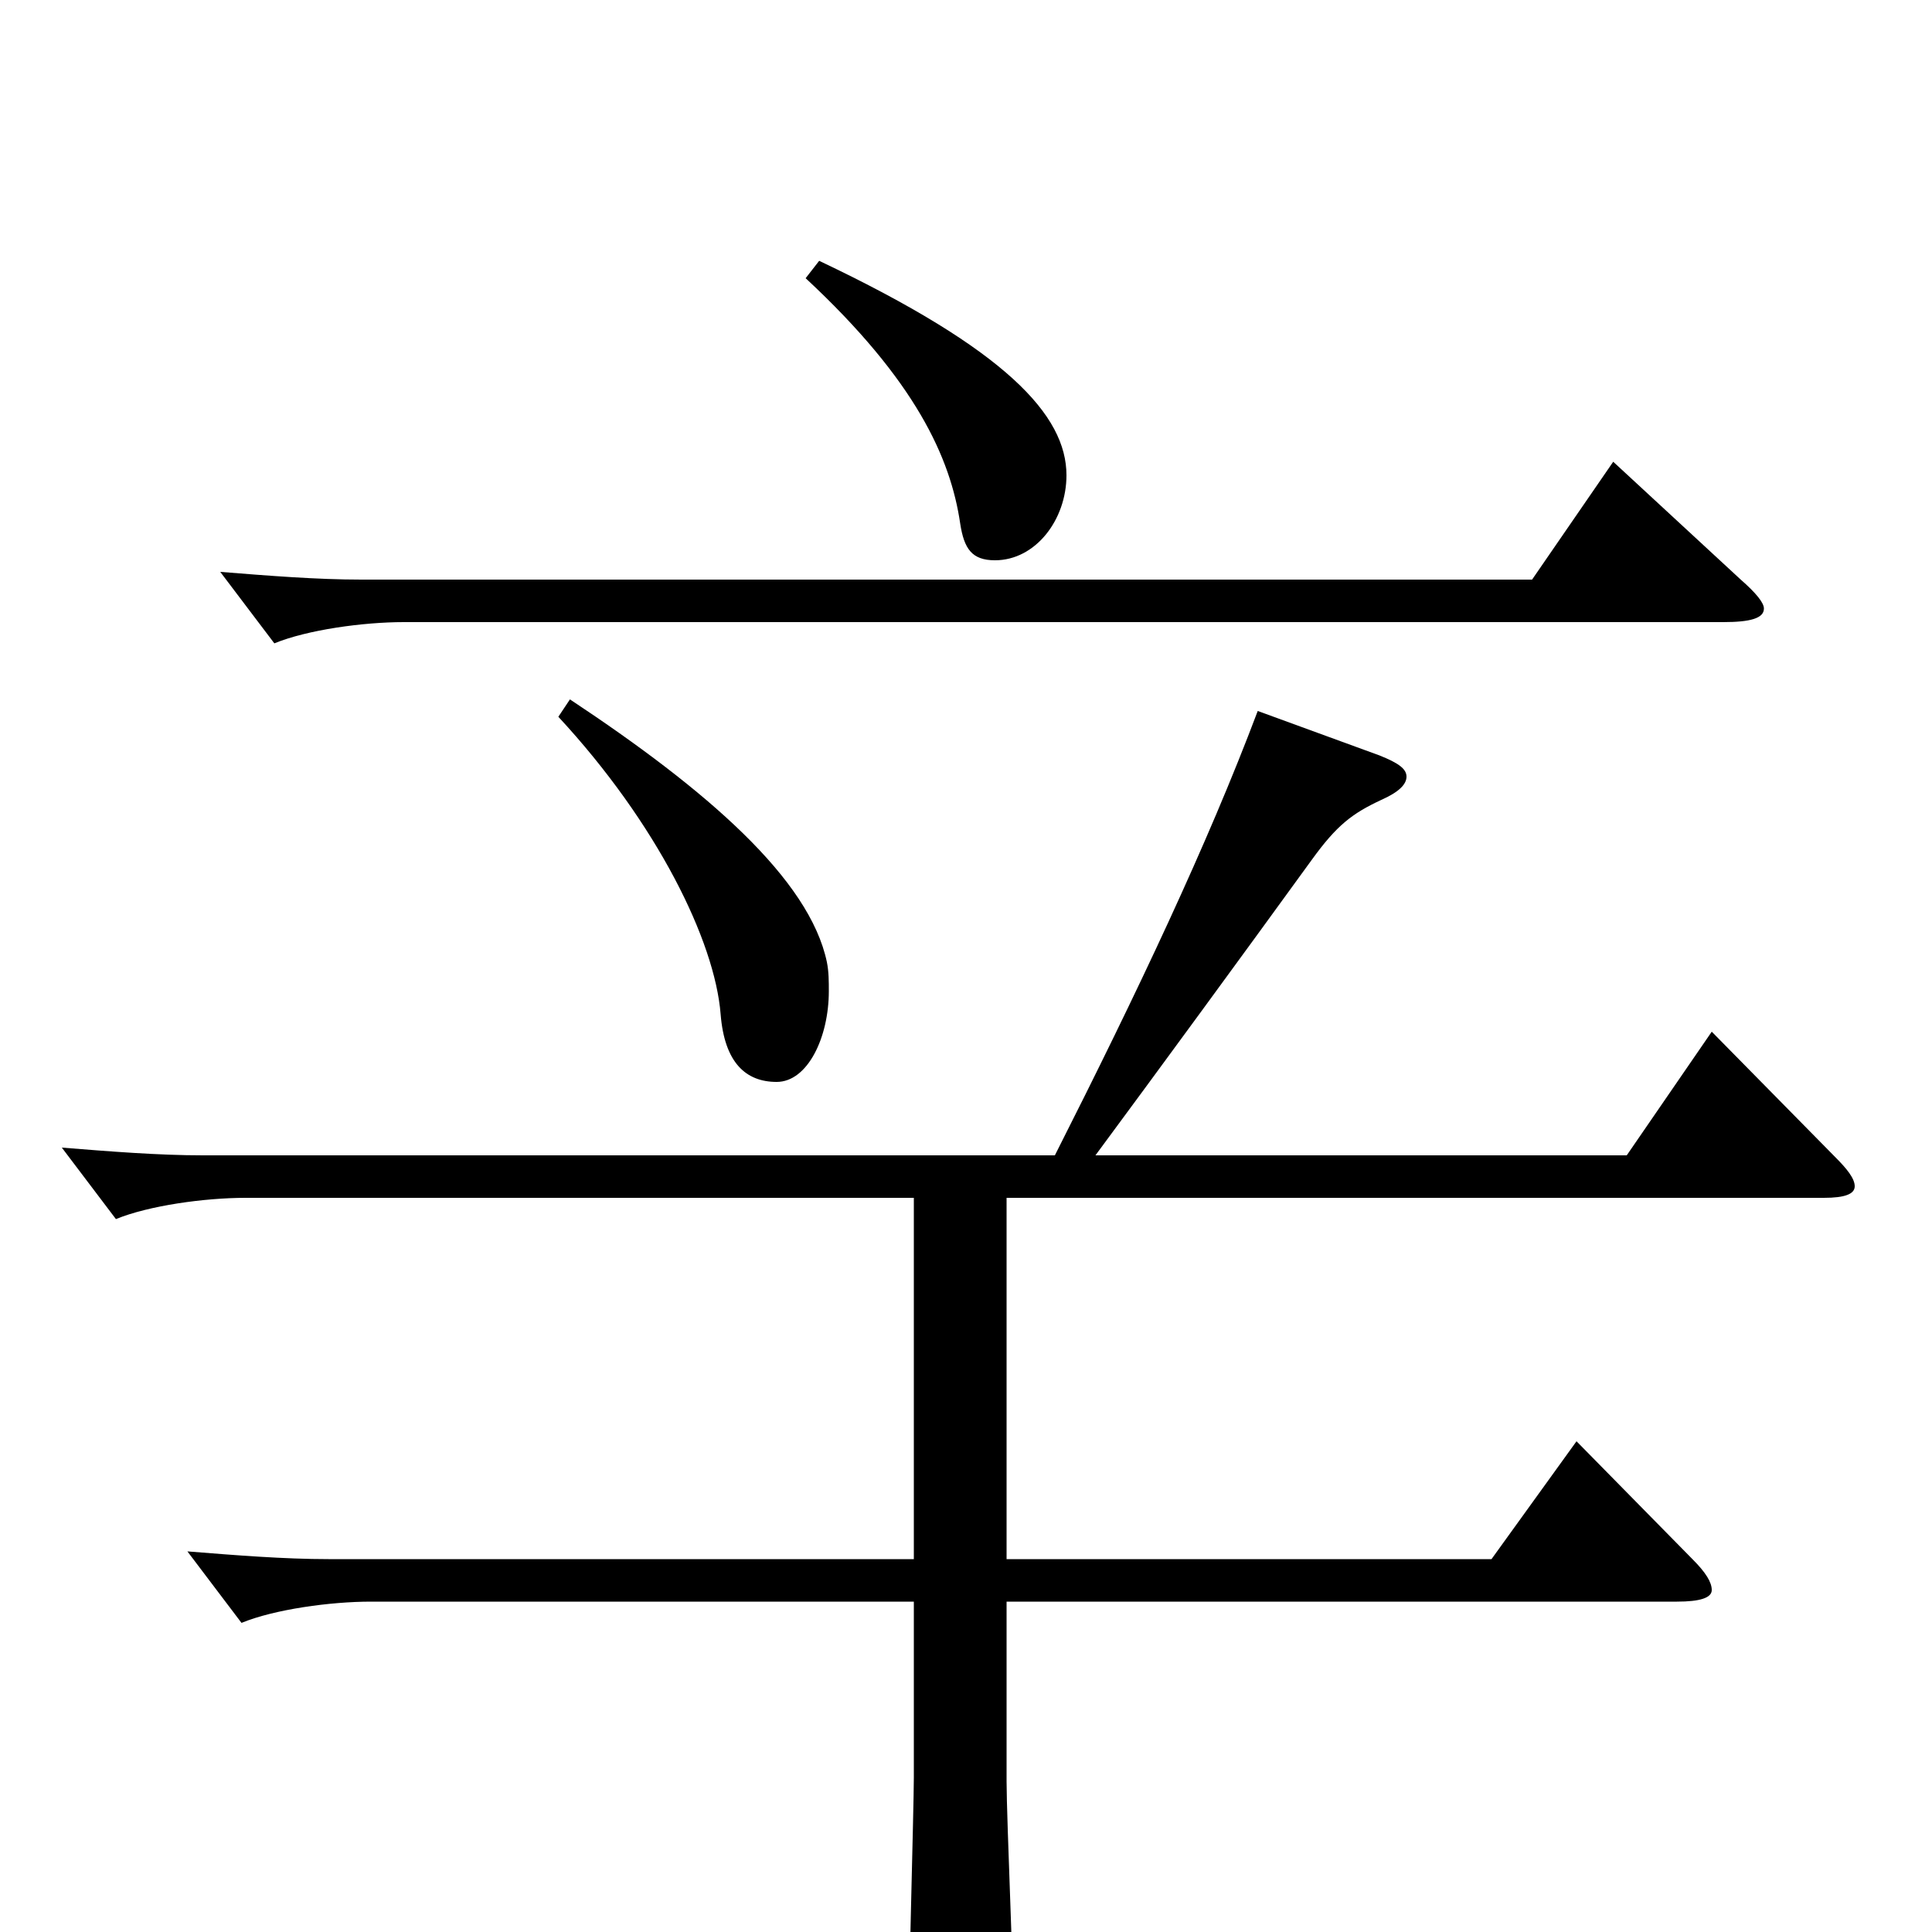 <svg xmlns="http://www.w3.org/2000/svg" viewBox="0 -1000 1000 1000">
	<path fill="#000000" d="M417 -856C474 -803 492 -763 497 -729C499 -716 503 -710 515 -710C536 -710 552 -731 552 -754C552 -785 521 -819 424 -865ZM835 -761L793 -700H187C164 -700 139 -702 114 -704L142 -667C159 -674 188 -678 209 -678H892C906 -678 913 -680 913 -685C913 -688 909 -693 901 -700ZM289 -629C340 -574 370 -513 373 -475C375 -450 386 -440 402 -440C418 -440 429 -463 429 -487C429 -492 429 -497 428 -502C419 -545 366 -591 295 -638ZM886 -466L842 -402H567C601 -448 642 -504 679 -555C692 -573 700 -579 715 -586C724 -590 728 -594 728 -598C728 -602 724 -605 714 -609L651 -632C625 -563 589 -487 546 -402H105C82 -402 57 -404 32 -406L60 -369C77 -376 106 -380 127 -380H473V-193H170C147 -193 122 -195 97 -197L125 -160C142 -167 171 -171 192 -171H473V-80C473 -65 470 41 470 63C470 80 472 86 479 86C484 86 491 84 500 80C521 71 525 67 525 53C525 32 521 -59 521 -78V-171H868C880 -171 886 -173 886 -177C886 -181 883 -186 876 -193L816 -254L772 -193H521V-380H944C955 -380 960 -382 960 -386C960 -390 956 -395 950 -401Z"/>
</svg>